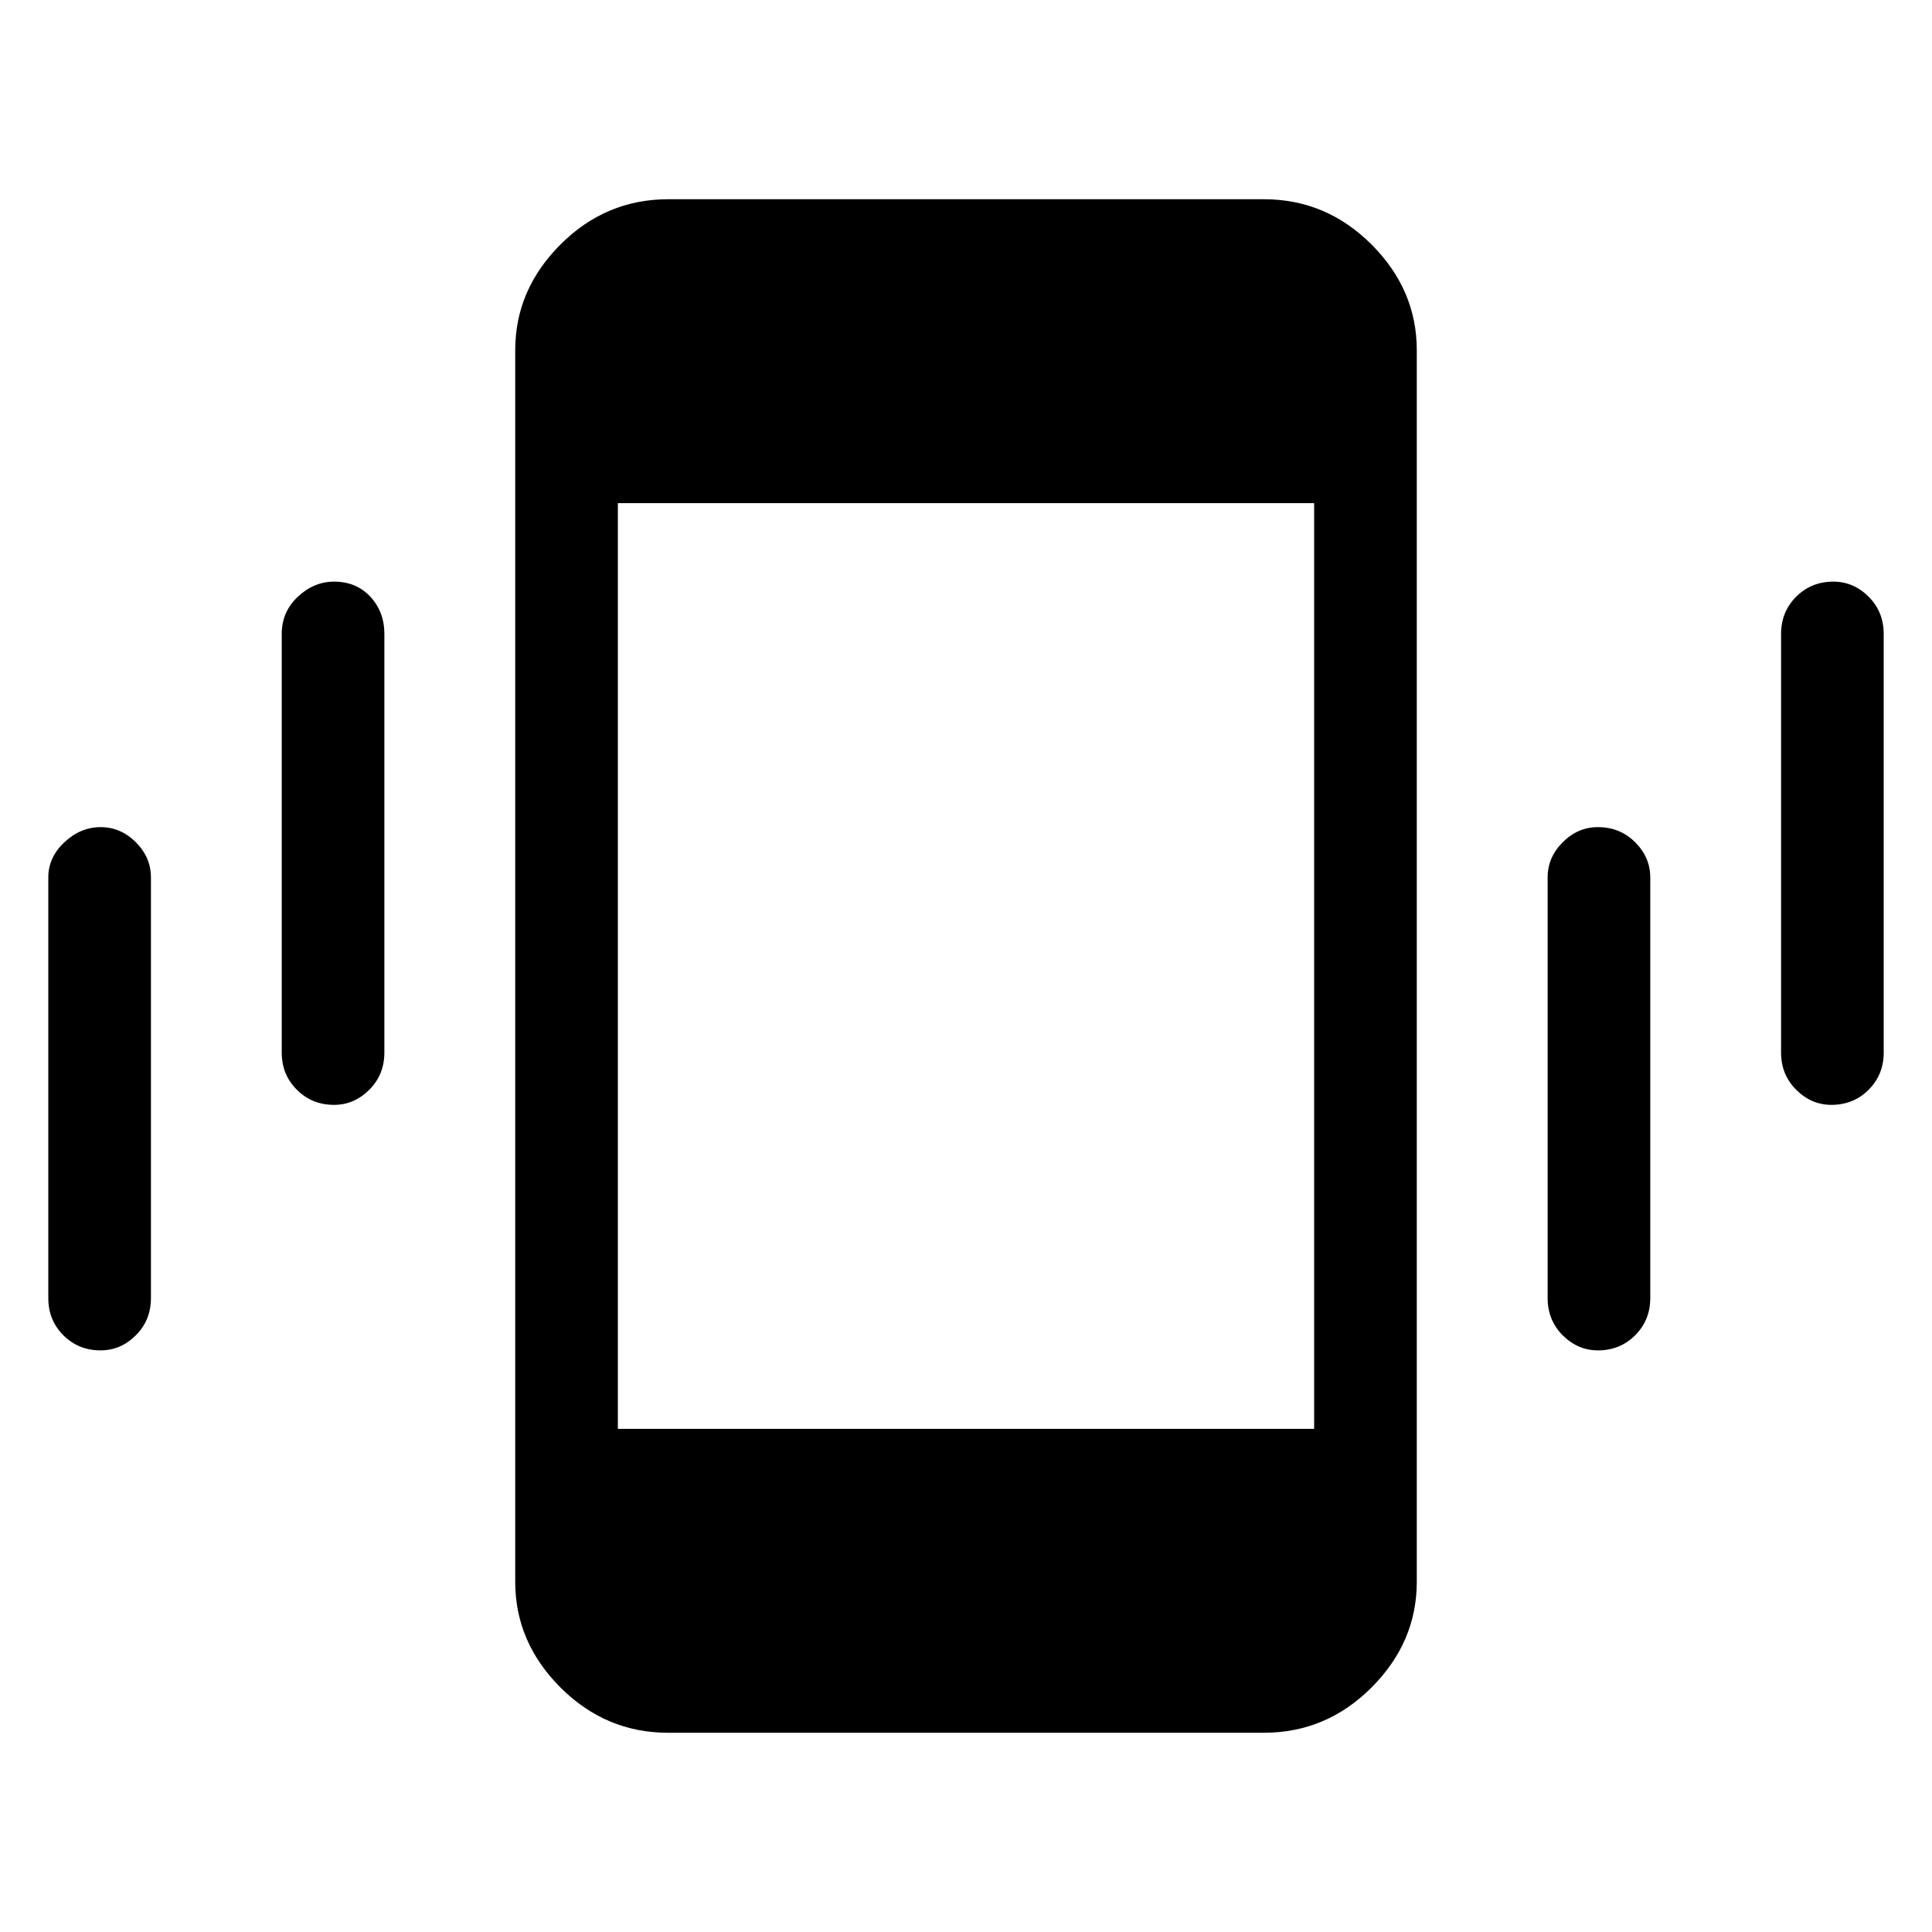 <svg xmlns="http://www.w3.org/2000/svg" height="40" width="40"><path d="M6.917 22.875Q6.458 22.875 6.146 22.562Q5.833 22.25 5.833 21.792V13.125Q5.833 12.667 6.167 12.354Q6.5 12.042 6.917 12.042Q7.375 12.042 7.667 12.354Q7.958 12.667 7.958 13.125V21.792Q7.958 22.25 7.646 22.562Q7.333 22.875 6.917 22.875ZM2.083 27.958Q1.625 27.958 1.312 27.646Q1 27.333 1 26.875V18.167Q1 17.75 1.333 17.438Q1.667 17.125 2.083 17.125Q2.5 17.125 2.812 17.438Q3.125 17.75 3.125 18.167V26.875Q3.125 27.333 2.812 27.646Q2.5 27.958 2.083 27.958ZM37.917 22.875Q37.5 22.875 37.188 22.562Q36.875 22.25 36.875 21.792V13.125Q36.875 12.667 37.188 12.354Q37.5 12.042 37.958 12.042Q38.375 12.042 38.688 12.354Q39 12.667 39 13.125V21.792Q39 22.25 38.688 22.562Q38.375 22.875 37.917 22.875ZM33.083 27.958Q32.667 27.958 32.354 27.646Q32.042 27.333 32.042 26.875V18.167Q32.042 17.75 32.354 17.438Q32.667 17.125 33.083 17.125Q33.542 17.125 33.854 17.438Q34.167 17.75 34.167 18.167V26.875Q34.167 27.333 33.854 27.646Q33.542 27.958 33.083 27.958ZM13.833 35.875Q12.542 35.875 11.604 34.938Q10.667 34 10.667 32.75V7.25Q10.667 6 11.604 5.062Q12.542 4.125 13.833 4.125H26.167Q27.458 4.125 28.396 5.062Q29.333 6 29.333 7.25V32.75Q29.333 34 28.396 34.938Q27.458 35.875 26.167 35.875ZM12.792 29.583H27.208V10.417H12.792Z"/></svg>
